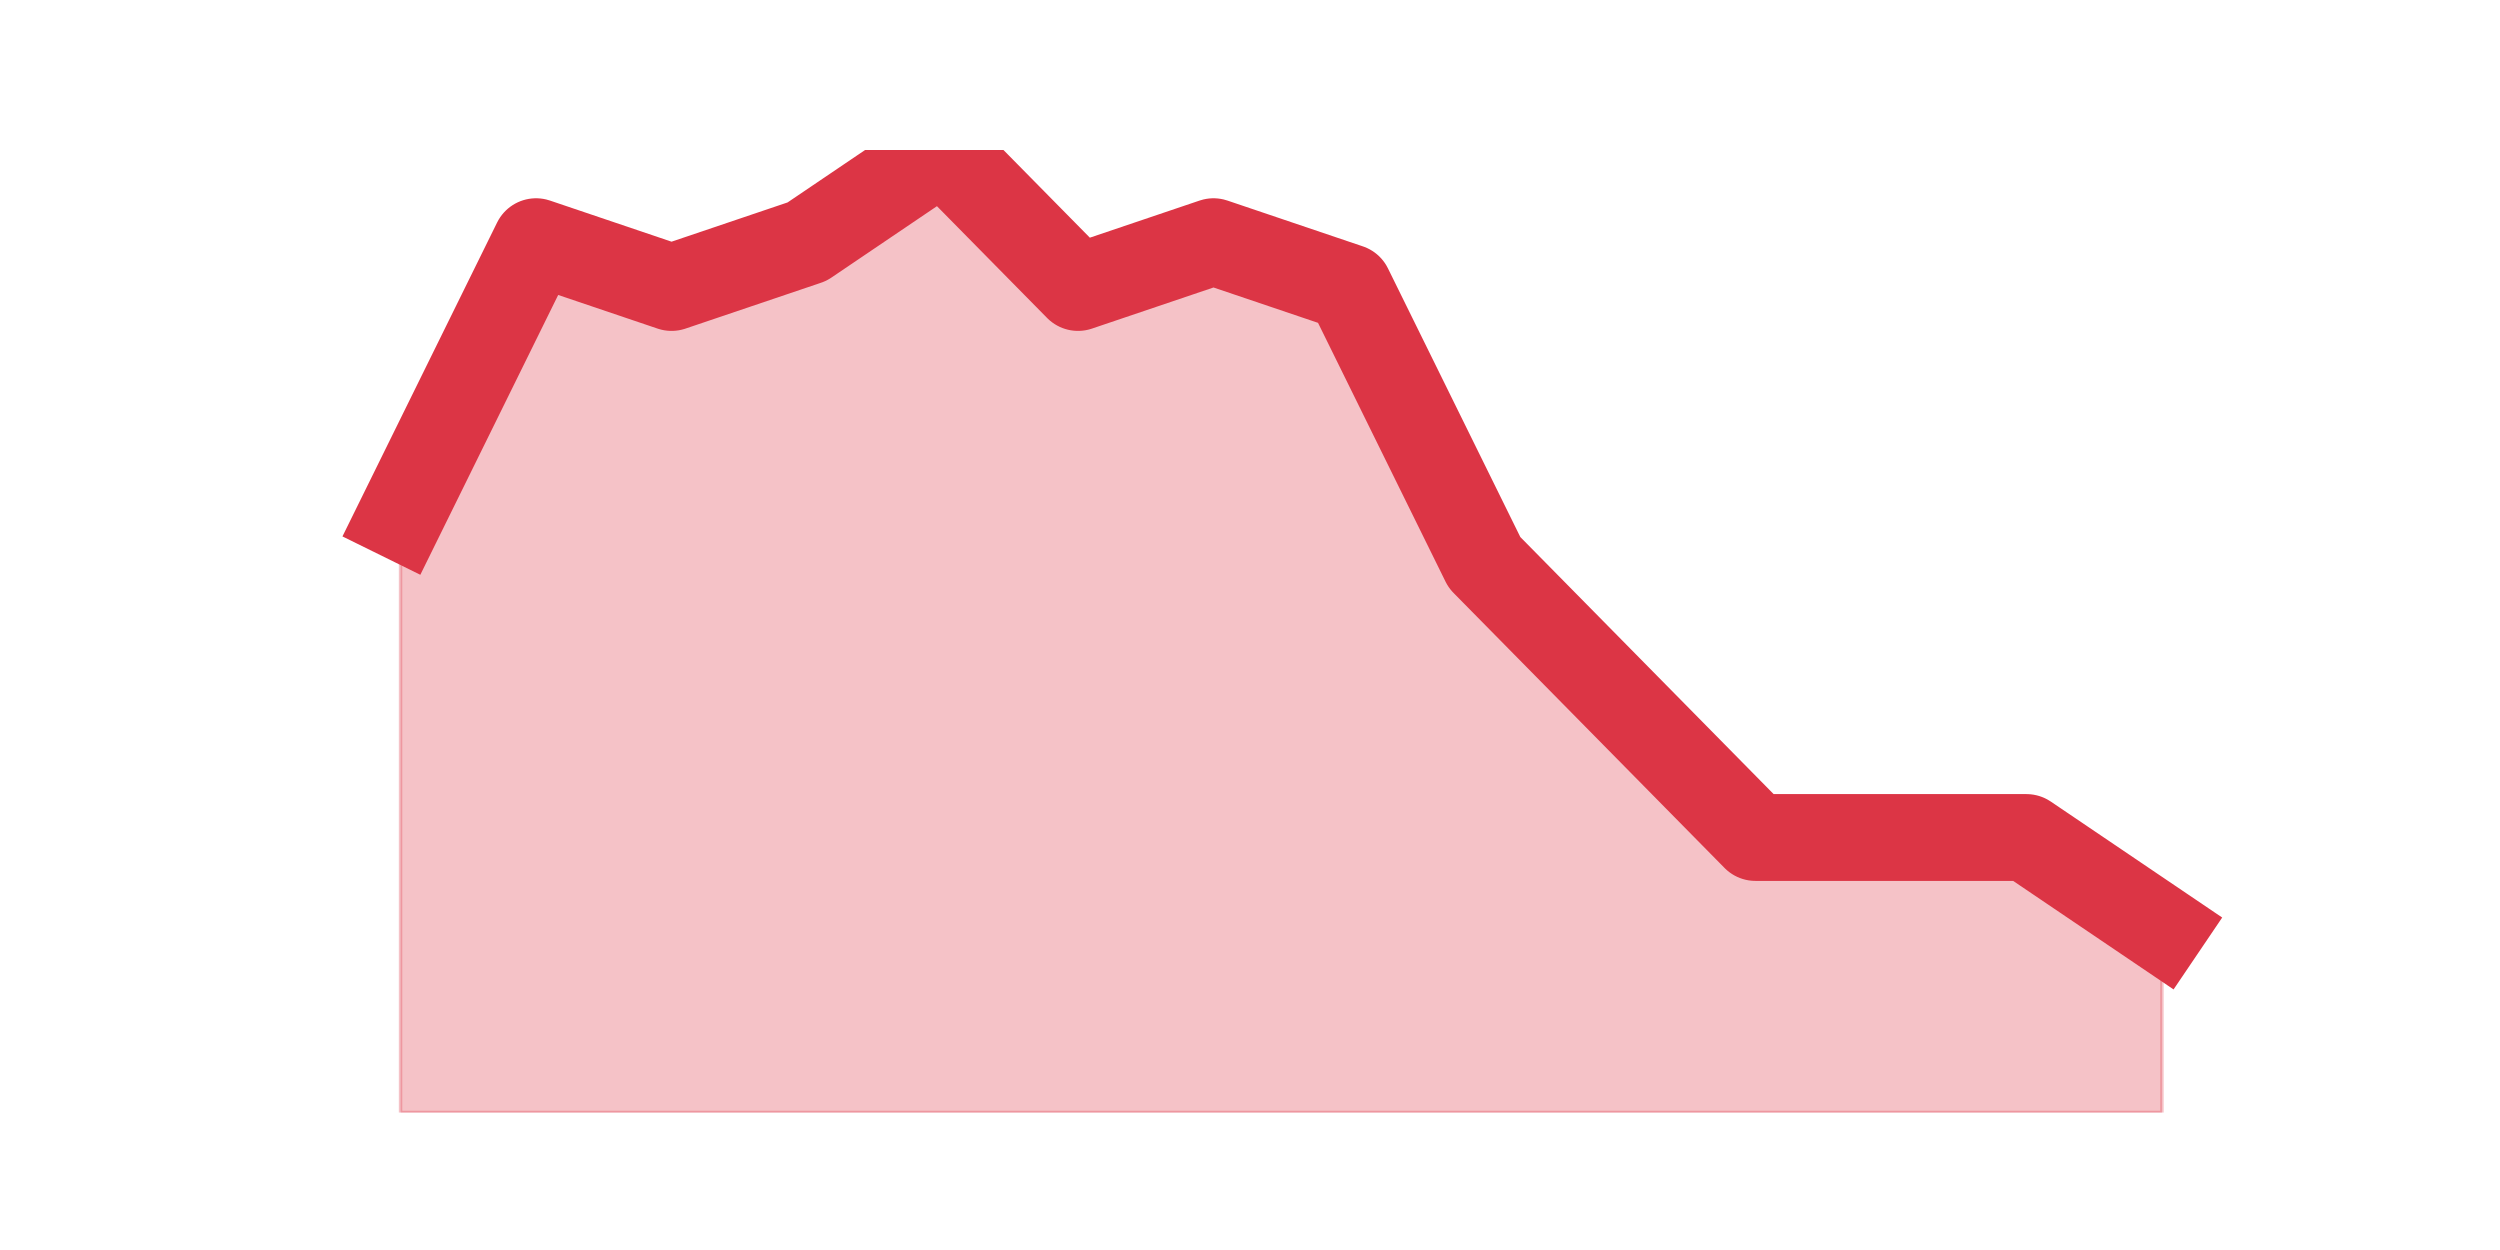 <?xml version="1.0" encoding="utf-8" standalone="no"?>
<!DOCTYPE svg PUBLIC "-//W3C//DTD SVG 1.1//EN"
  "http://www.w3.org/Graphics/SVG/1.1/DTD/svg11.dtd">
<!-- Created with matplotlib (https://matplotlib.org/) -->
<svg height="360pt" version="1.1" viewBox="0 0 720 360" width="720pt" xmlns="http://www.w3.org/2000/svg" xmlns:xlink="http://www.w3.org/1999/xlink">
 <defs>
  <style type="text/css">*{stroke-linecap:butt;stroke-linejoin:round;}</style>
 </defs>
 <g id="figure_1">
  <g id="patch_1">
   <path d="M 0 360 
L 720 360 
L 720 0 
L 0 0 
z
" style="fill:none;"/>
  </g>
  <g id="axes_1">
   <g id="matplotlib.axis_1"/>
   <g id="matplotlib.axis_2"/>
   <g id="PolyCollection_1">
    <defs>
     <path d="M 115.364 -211.2 
L 115.364 -39.6 
L 154.385 -39.6 
L 193.406 -39.6 
L 232.427 -39.6 
L 271.448 -39.6 
L 310.469 -39.6 
L 349.49 -39.6 
L 388.51 -39.6 
L 427.531 -39.6 
L 466.552 -39.6 
L 505.573 -39.6 
L 544.594 -39.6 
L 583.615 -39.6 
L 622.636 -39.6 
L 622.636 -92.4 
L 622.636 -92.4 
L 583.615 -118.8 
L 544.594 -118.8 
L 505.573 -118.8 
L 466.552 -158.4 
L 427.531 -198 
L 388.51 -277.2 
L 349.49 -290.4 
L 310.469 -277.2 
L 271.448 -316.8 
L 232.427 -290.4 
L 193.406 -277.2 
L 154.385 -290.4 
L 115.364 -211.2 
z
" id="m4c52879ef5" style="stroke:#dc3545;stroke-opacity:0.3;"/>
    </defs>
    <g clip-path="url(#pf11a119d83)">
     <use style="fill:#dc3545;fill-opacity:0.3;stroke:#dc3545;stroke-opacity:0.3;" x="0" xlink:href="#m4c52879ef5" y="360"/>
    </g>
   </g>
   <g id="line2d_1">
    <path clip-path="url(#pf11a119d83)" d="M 115.364 148.8 
L 154.385 69.6 
L 193.406 82.8 
L 232.427 69.6 
L 271.448 43.2 
L 310.469 82.8 
L 349.49 69.6 
L 388.51 82.8 
L 427.531 162 
L 466.552 201.6 
L 505.573 241.2 
L 544.594 241.2 
L 583.615 241.2 
L 622.636 267.6 
" style="fill:none;stroke:#dc3545;stroke-linecap:square;stroke-width:25;"/>
   </g>
  </g>
 </g>
 <defs>
  <clipPath id="pf11a119d83">
   <rect height="277.2" width="558" x="90" y="43.2"/>
  </clipPath>
 </defs>
</svg>
